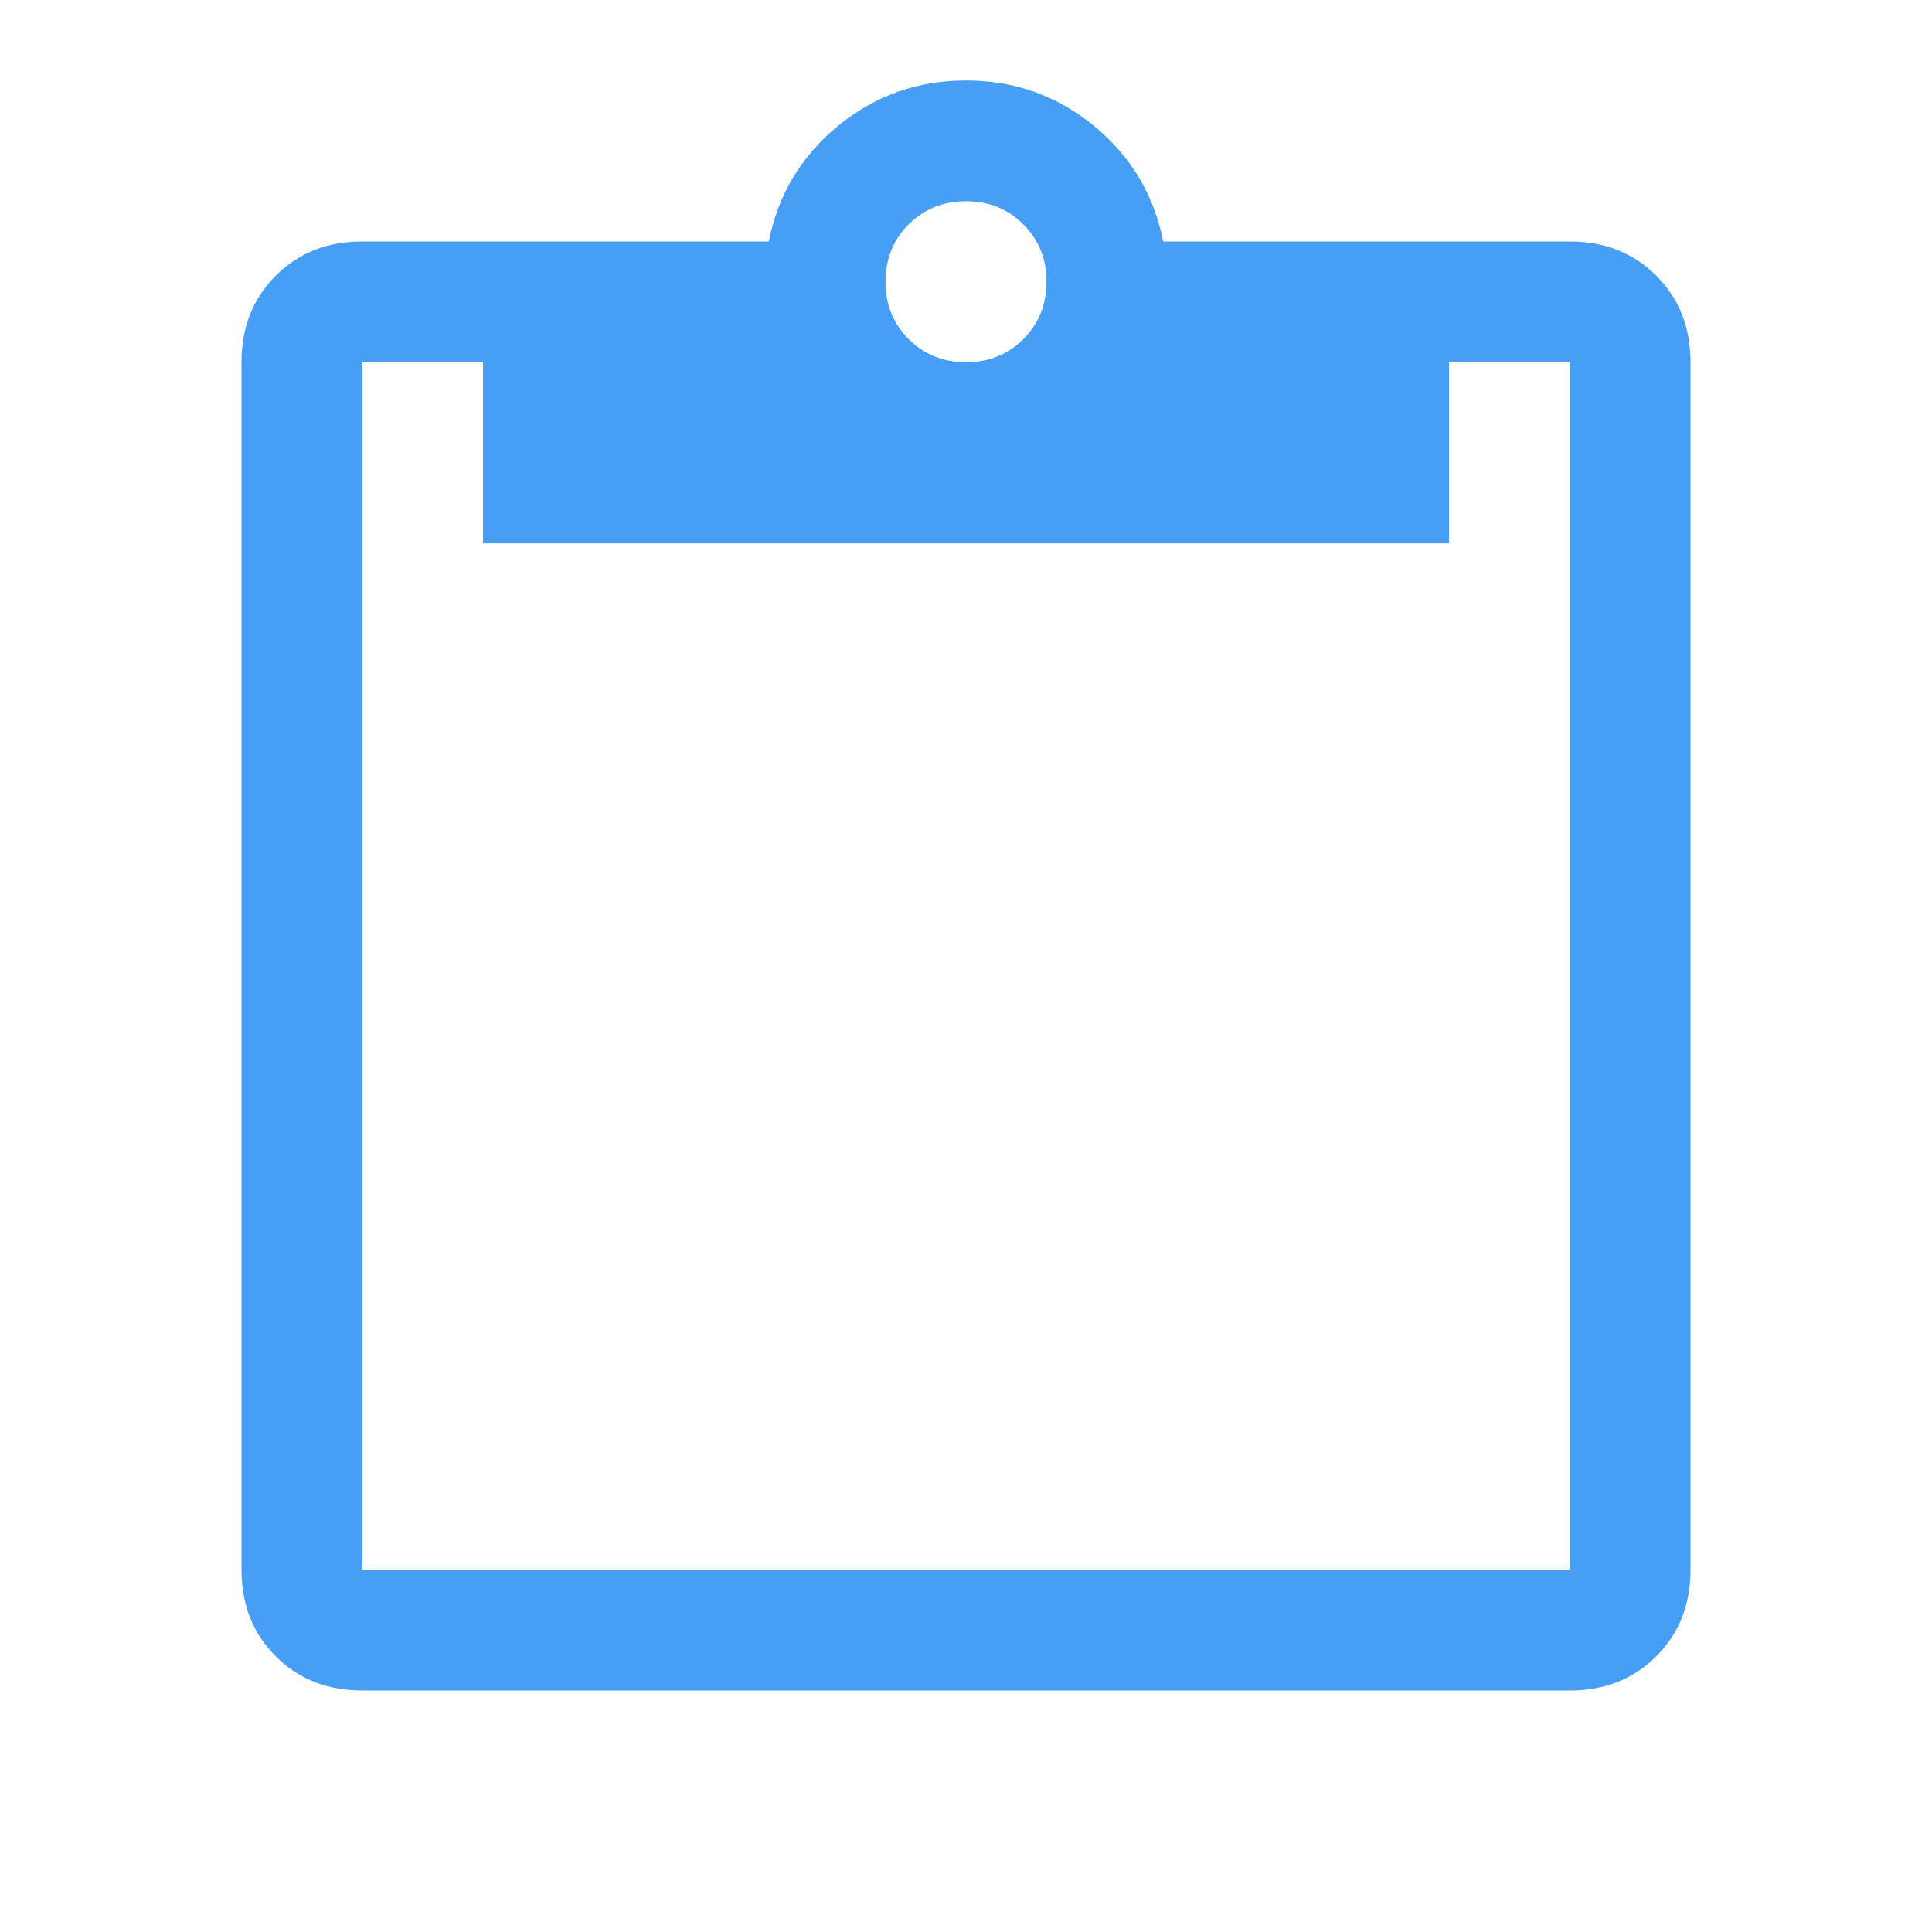 <svg xmlns="http://www.w3.org/2000/svg" height="48px" viewBox="0 -960 960 960" width="48px" fill="#479ef5"><path d="M180-120q-26 0-43-17t-17-43v-600q0-26 17-43t43-17h202q7-35 34.5-57.5T480-920q36 0 63.5 22.5T578-840h202q26 0 43 17t17 43v600q0 26-17 43t-43 17H180Zm0-60h600v-600h-60v90H240v-90h-60v600Zm300-600q17 0 28.5-11.5T520-820q0-17-11.5-28.5T480-860q-17 0-28.5 11.5T440-820q0 17 11.5 28.5T480-780Z"/></svg>